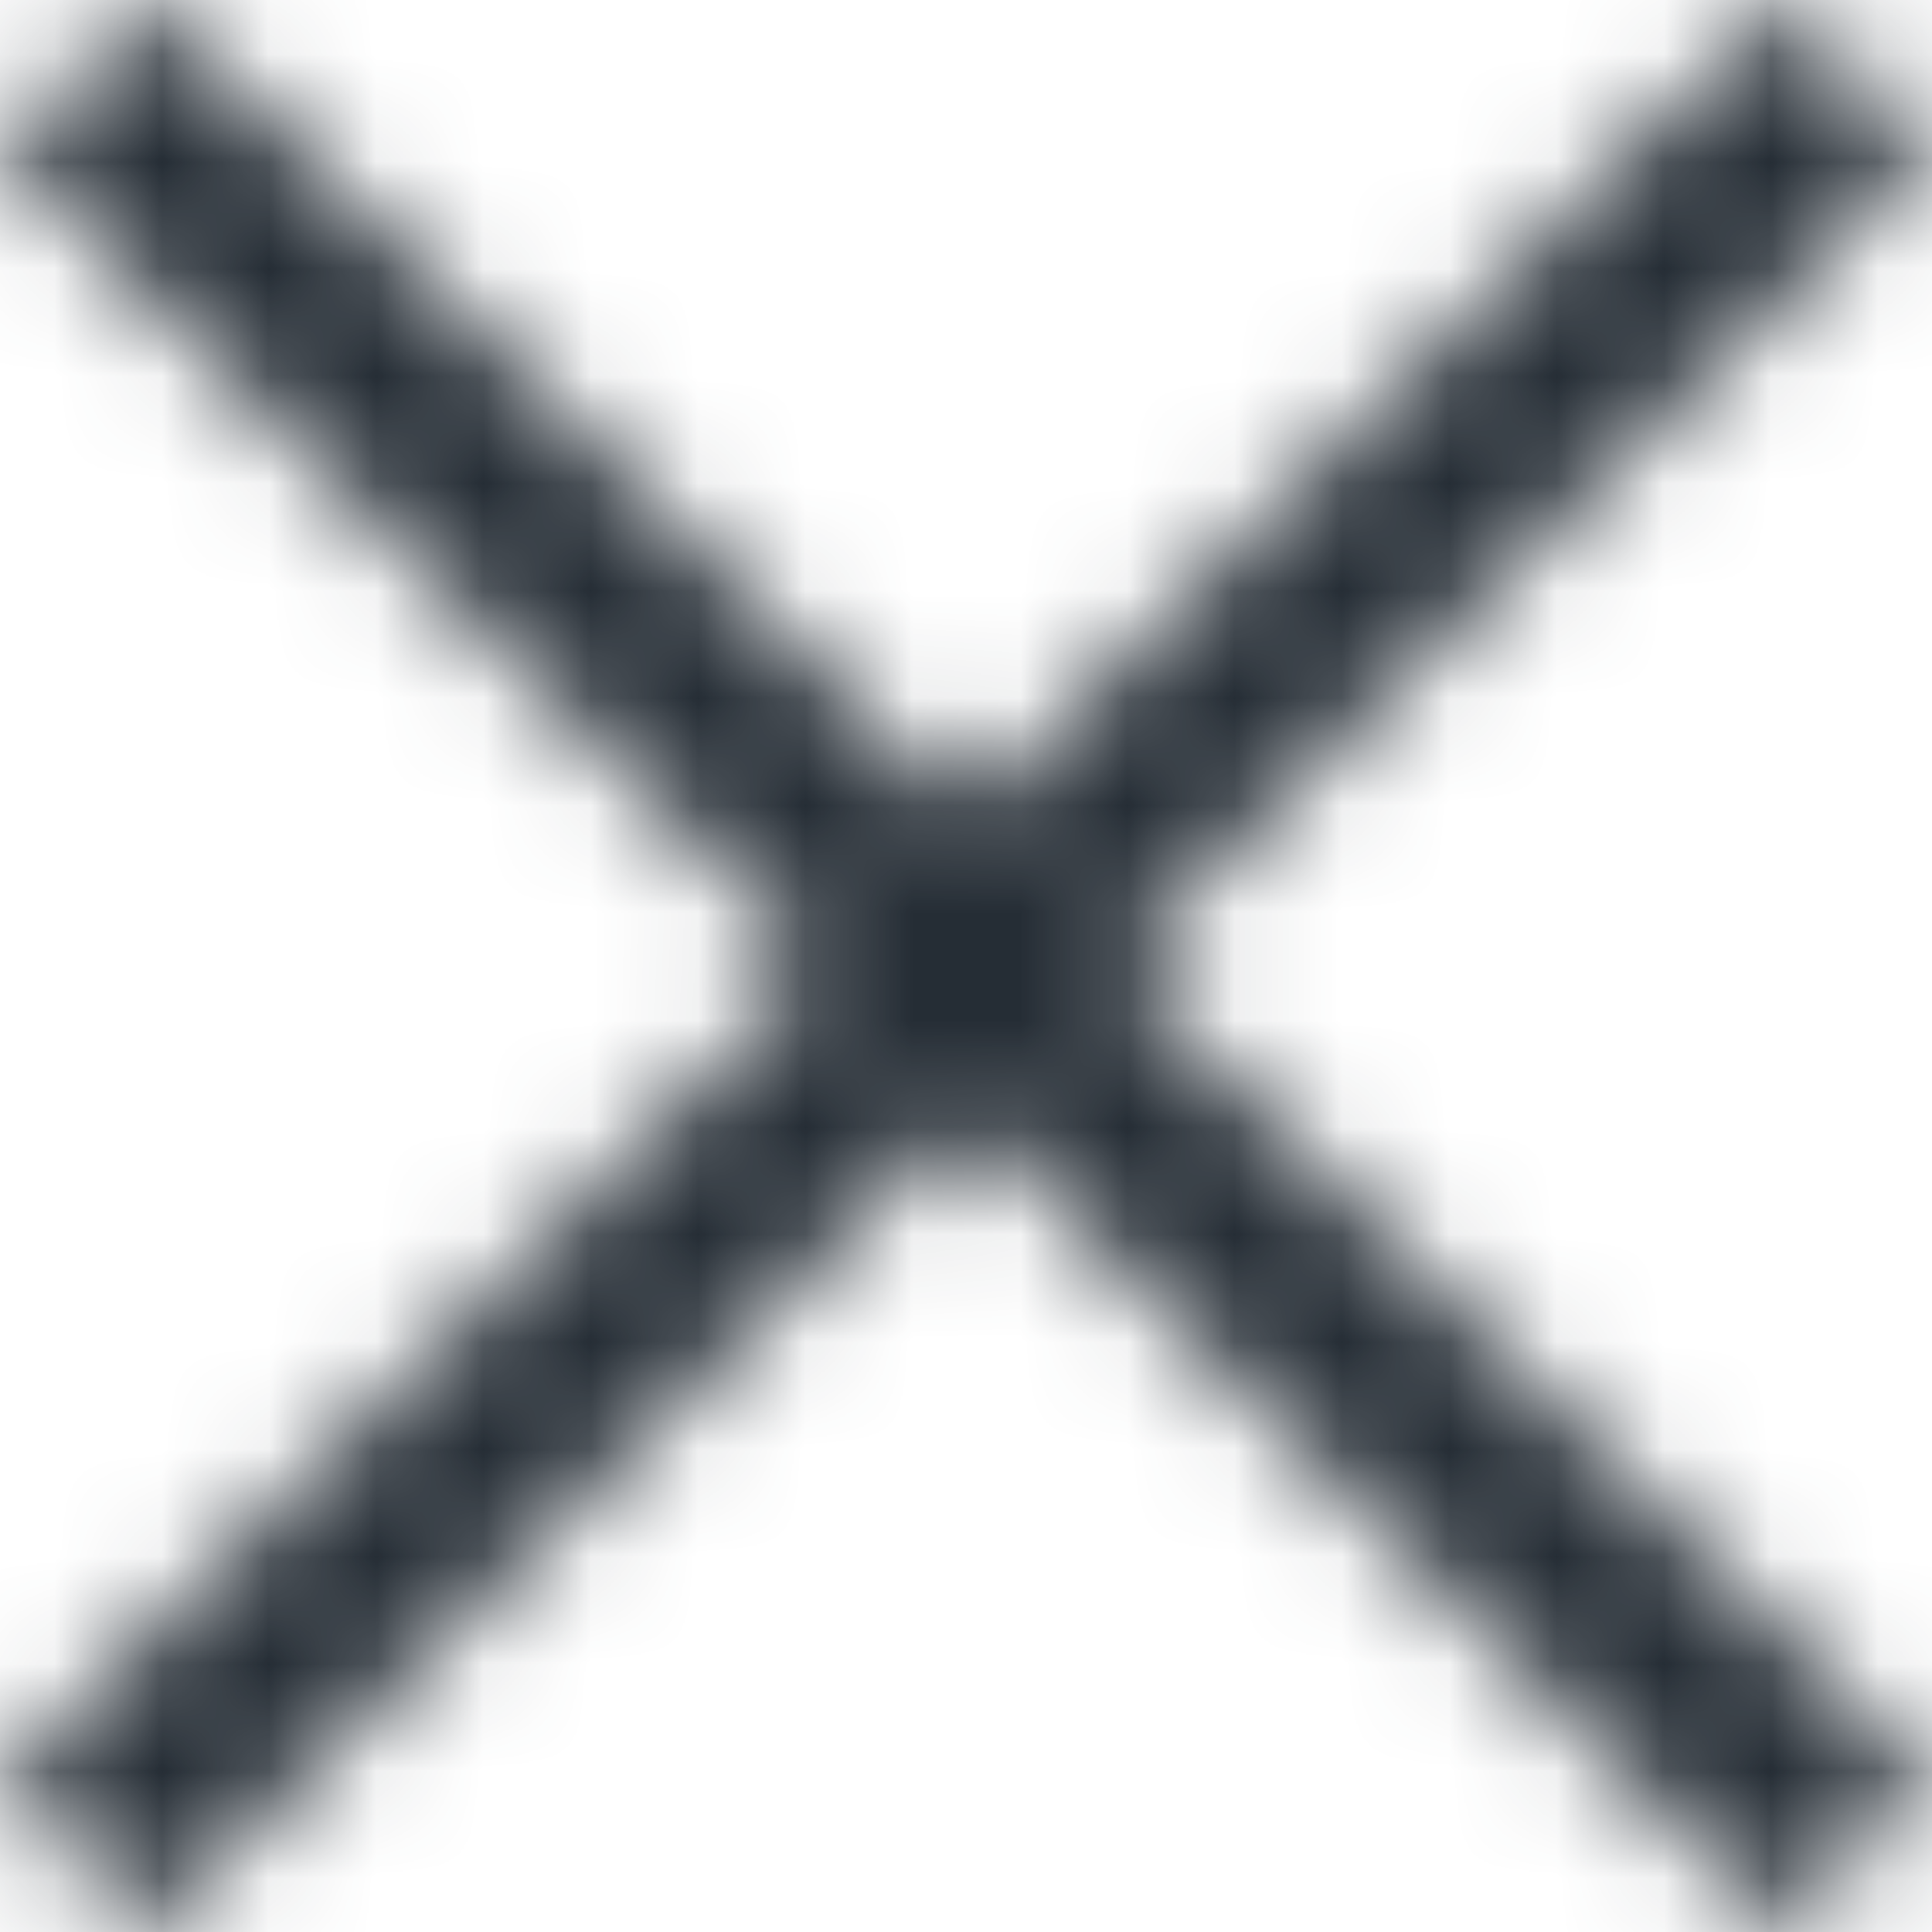 <svg width="18" height="18" viewBox="0 0 18 18" fill="none" xmlns="http://www.w3.org/2000/svg">
<mask id="path-1-inside-1_1268_9089" fill="white">
<path d="M0 16.615L16.615 1.40057e-06L18 1.385L1.385 18L0 16.615Z"/>
<path d="M1.385 0L18 16.615L16.615 18L1.51729e-06 1.385L1.385 0Z"/>
</mask>
<path d="M0 16.615L-1.414 15.201L-2.828 16.615L-1.414 18.03L0 16.615ZM16.615 1.40057e-06L18.03 -1.414L16.615 -2.828L15.201 -1.414L16.615 1.40057e-06ZM18 1.385L19.414 2.799L20.828 1.385L19.414 -0.03L18 1.385ZM1.385 18L-0.03 19.414L1.385 20.828L2.799 19.414L1.385 18ZM1.385 0L2.799 -1.414L1.385 -2.828L-0.03 -1.414L1.385 0ZM18 16.615L19.414 18.03L20.828 16.615L19.414 15.201L18 16.615ZM16.615 18L15.201 19.414L16.615 20.828L18.03 19.414L16.615 18ZM1.51729e-06 1.385L-1.414 -0.03L-2.828 1.385L-1.414 2.799L1.51729e-06 1.385ZM1.414 18.03L18.03 1.414L15.201 -1.414L-1.414 15.201L1.414 18.03ZM15.201 1.414L16.586 2.799L19.414 -0.03L18.03 -1.414L15.201 1.414ZM16.586 -0.03L-0.03 16.586L2.799 19.414L19.414 2.799L16.586 -0.03ZM2.799 16.586L1.414 15.201L-1.414 18.03L-0.03 19.414L2.799 16.586ZM-0.03 1.414L16.586 18.03L19.414 15.201L2.799 -1.414L-0.03 1.414ZM16.586 15.201L15.201 16.586L18.03 19.414L19.414 18.03L16.586 15.201ZM18.03 16.586L1.414 -0.03L-1.414 2.799L15.201 19.414L18.03 16.586ZM1.414 2.799L2.799 1.414L-0.03 -1.414L-1.414 -0.03L1.414 2.799Z" fill="#252D35" mask="url(#path-1-inside-1_1268_9089)"/>
</svg>
